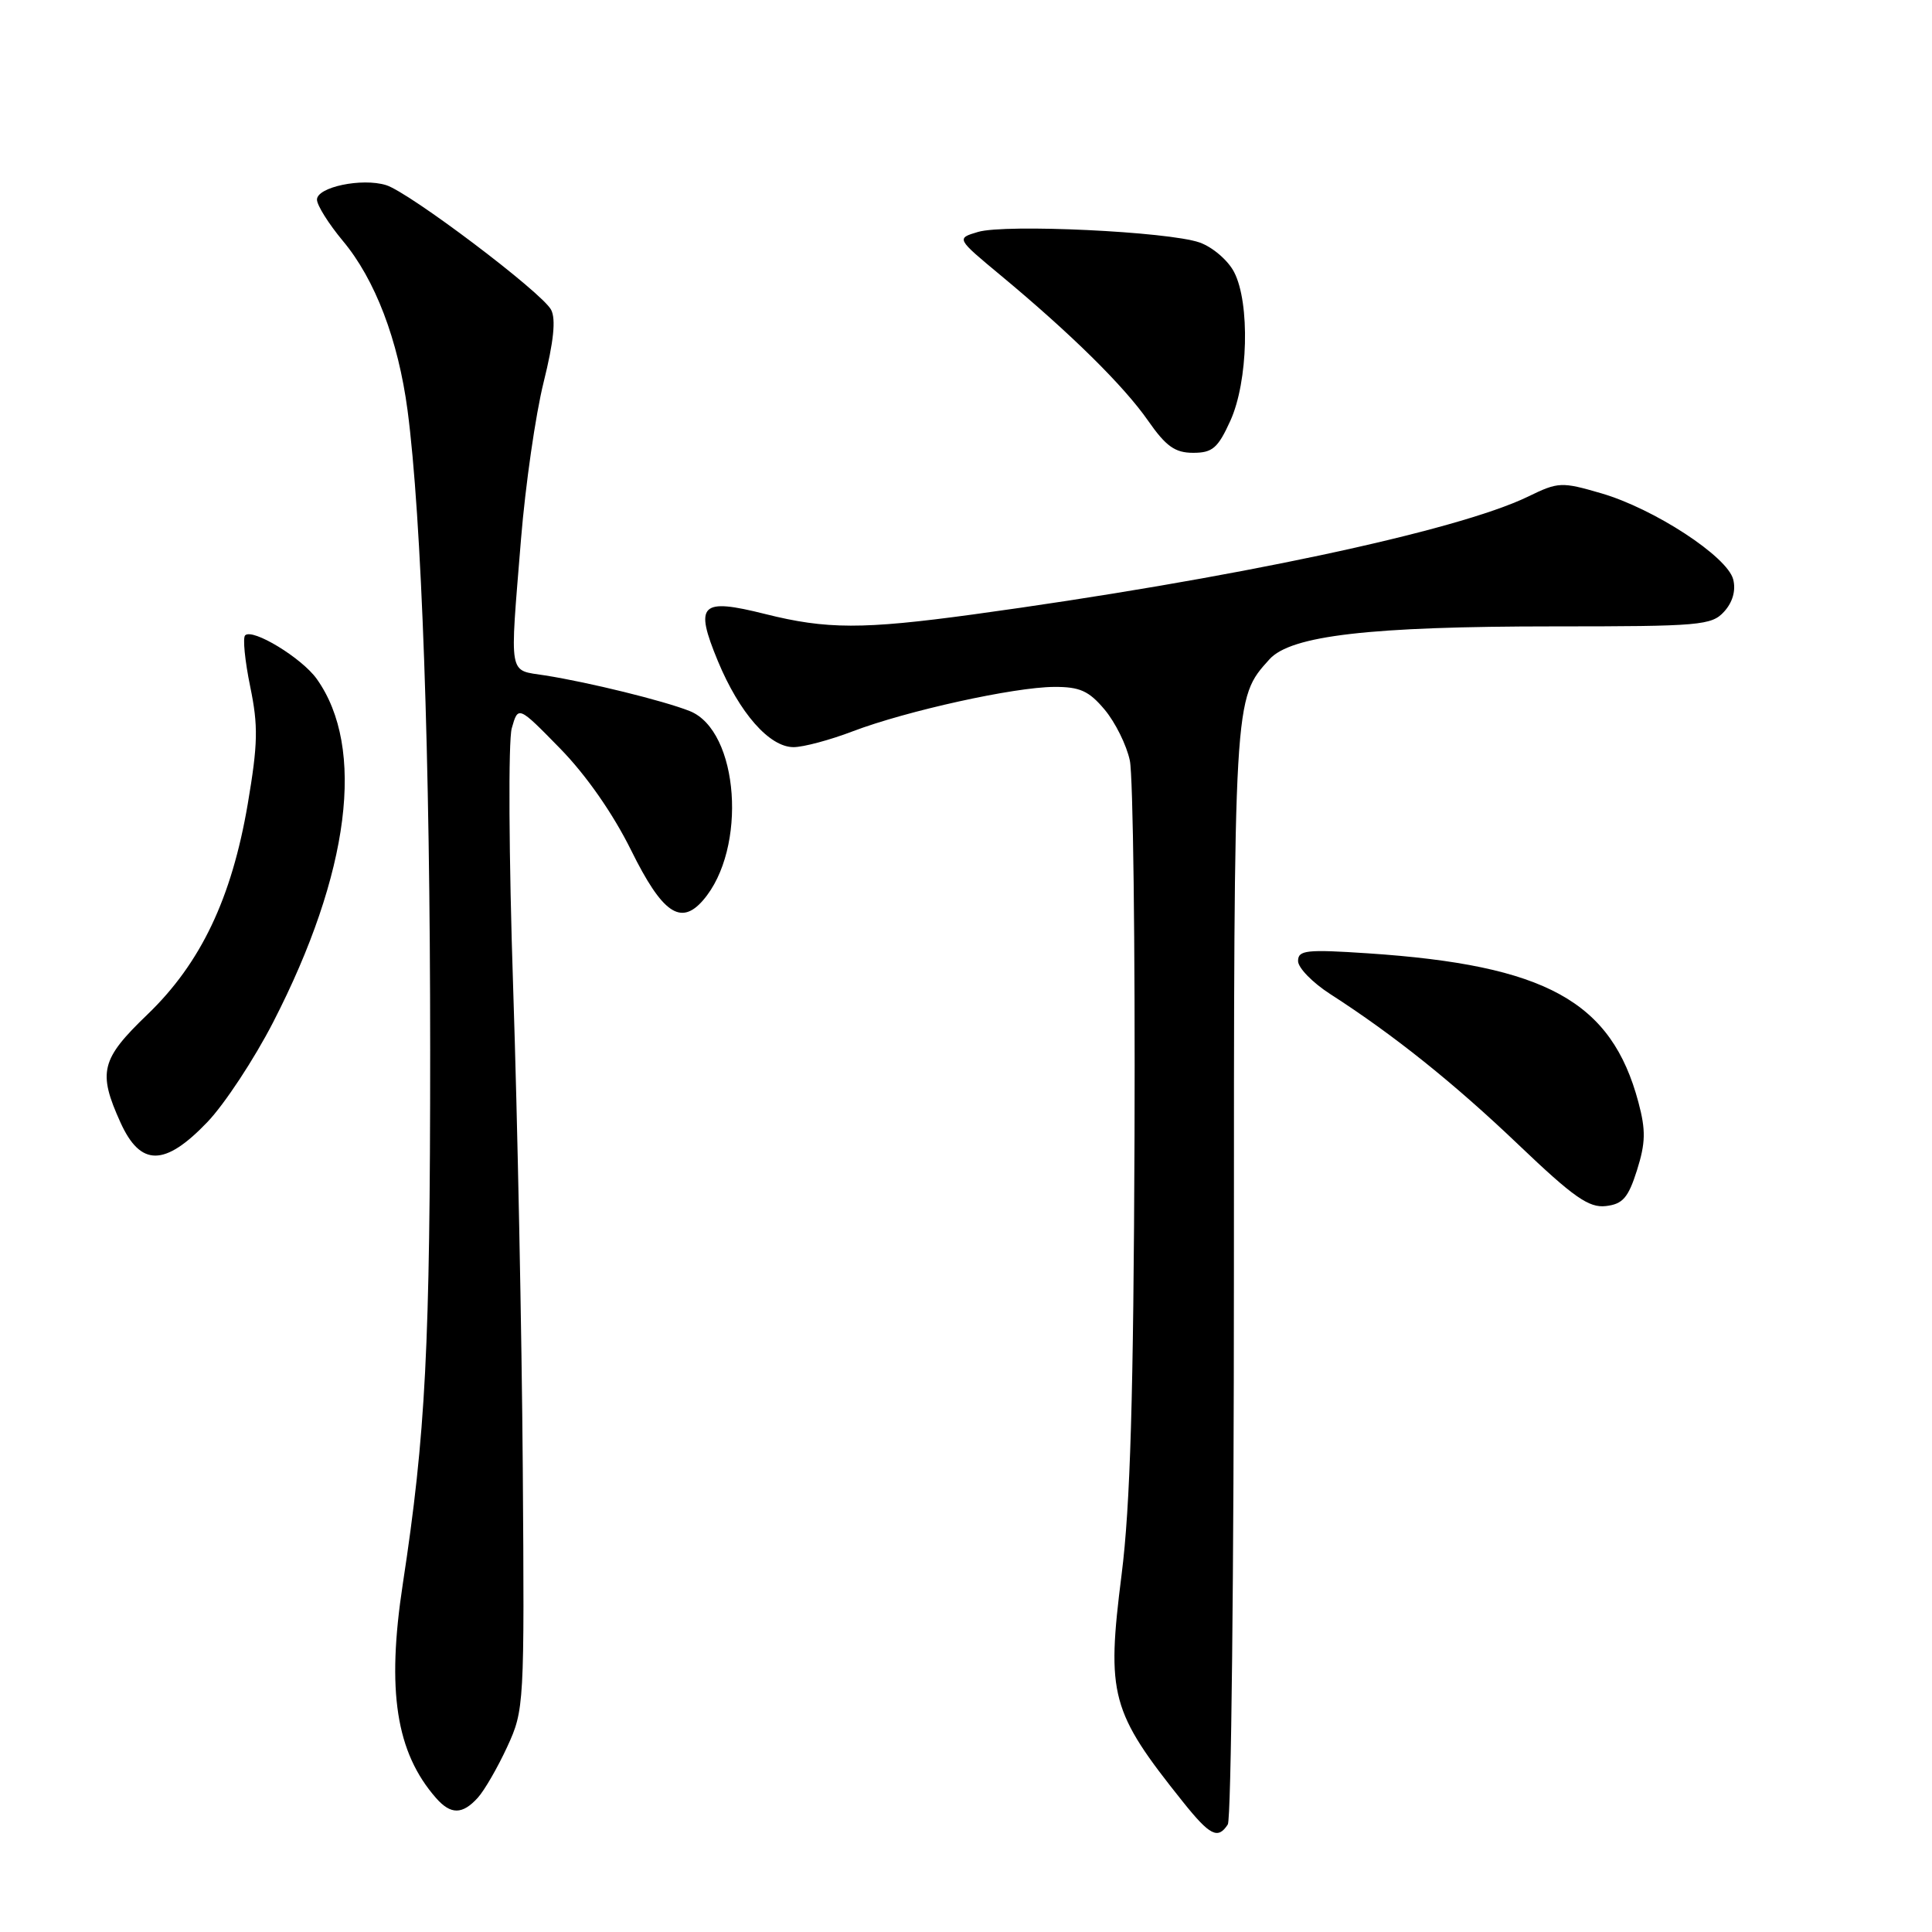 <?xml version="1.0" encoding="UTF-8" standalone="no"?>
<!DOCTYPE svg PUBLIC "-//W3C//DTD SVG 1.1//EN" "http://www.w3.org/Graphics/SVG/1.1/DTD/svg11.dtd" >
<svg xmlns="http://www.w3.org/2000/svg" xmlns:xlink="http://www.w3.org/1999/xlink" version="1.1" viewBox="0 0 256 256">
 <g >
 <path fill="currentColor"
d=" M 162.69 241.75 C 163.14 241.06 163.50 208.10 163.50 168.50 C 163.50 92.04 163.47 92.61 168.21 87.36 C 171.05 84.21 181.53 83.00 205.89 83.00 C 225.28 83.00 226.81 82.87 228.46 81.04 C 229.59 79.80 230.03 78.24 229.66 76.78 C 228.90 73.75 219.16 67.39 212.16 65.36 C 206.91 63.83 206.48 63.85 202.48 65.80 C 193.04 70.38 163.06 76.75 128.92 81.42 C 114.31 83.41 109.52 83.40 101.39 81.36 C 92.81 79.21 91.99 80.02 95.12 87.59 C 97.98 94.48 101.95 99.00 105.15 99.00 C 106.44 99.00 109.97 98.06 113.00 96.90 C 120.13 94.19 134.36 91.05 139.66 91.02 C 143.08 91.00 144.28 91.54 146.37 94.03 C 147.77 95.70 149.28 98.73 149.71 100.78 C 150.14 102.83 150.42 125.20 150.33 150.50 C 150.20 185.03 149.77 199.52 148.62 208.62 C 146.59 224.64 147.17 226.78 156.74 238.75 C 160.33 243.24 161.38 243.77 162.69 241.75 Z  M 63.31 238.21 C 64.20 237.23 65.95 234.19 67.21 231.46 C 69.46 226.58 69.50 225.97 69.27 194.50 C 69.14 176.90 68.57 148.32 68.00 131.00 C 67.42 113.45 67.34 98.17 67.81 96.50 C 68.66 93.50 68.66 93.50 74.21 99.17 C 77.67 102.71 81.22 107.80 83.63 112.67 C 87.75 121.01 90.20 122.71 93.16 119.29 C 99.06 112.49 97.94 96.80 91.37 94.21 C 87.89 92.84 78.07 90.42 72.25 89.50 C 67.30 88.71 67.53 90.05 69.04 71.40 C 69.62 64.30 70.96 54.97 72.03 50.66 C 73.37 45.27 73.68 42.27 73.02 41.04 C 71.79 38.73 54.22 25.47 51.16 24.53 C 47.95 23.54 42.00 24.79 42.00 26.45 C 42.00 27.20 43.55 29.66 45.43 31.92 C 49.71 37.03 52.76 45.04 54.00 54.35 C 55.87 68.52 57.00 100.24 57.00 139.14 C 57.00 178.54 56.41 189.97 53.37 209.90 C 51.21 224.05 52.48 232.21 57.78 238.25 C 59.73 240.47 61.27 240.46 63.31 238.21 Z  M 216.91 155.06 C 218.05 151.44 218.09 149.77 217.10 146.06 C 213.53 132.67 204.85 127.89 181.25 126.32 C 173.11 125.78 172.00 125.90 172.00 127.34 C 172.00 128.24 173.91 130.20 176.25 131.71 C 184.69 137.14 192.66 143.52 201.28 151.75 C 208.50 158.64 210.54 160.07 212.78 159.81 C 215.02 159.55 215.75 158.72 216.91 155.06 Z  M 27.47 148.69 C 29.74 146.32 33.67 140.36 36.20 135.44 C 46.36 115.68 48.47 99.08 41.97 89.96 C 39.99 87.18 33.46 83.21 32.48 84.19 C 32.15 84.52 32.45 87.56 33.15 90.96 C 34.23 96.19 34.18 98.55 32.83 106.52 C 30.70 119.03 26.60 127.64 19.52 134.44 C 13.36 140.36 12.94 142.06 15.97 148.75 C 18.63 154.60 21.83 154.58 27.47 148.69 Z  M 163.03 55.75 C 165.39 50.55 165.65 40.16 163.53 36.06 C 162.72 34.49 160.66 32.73 158.95 32.13 C 154.79 30.68 133.25 29.66 129.60 30.73 C 126.70 31.59 126.70 31.59 132.60 36.49 C 141.87 44.19 148.92 51.13 152.13 55.75 C 154.50 59.15 155.70 60.00 158.10 60.00 C 160.66 60.00 161.38 59.38 163.03 55.75 Z "/>
</g>
</svg>